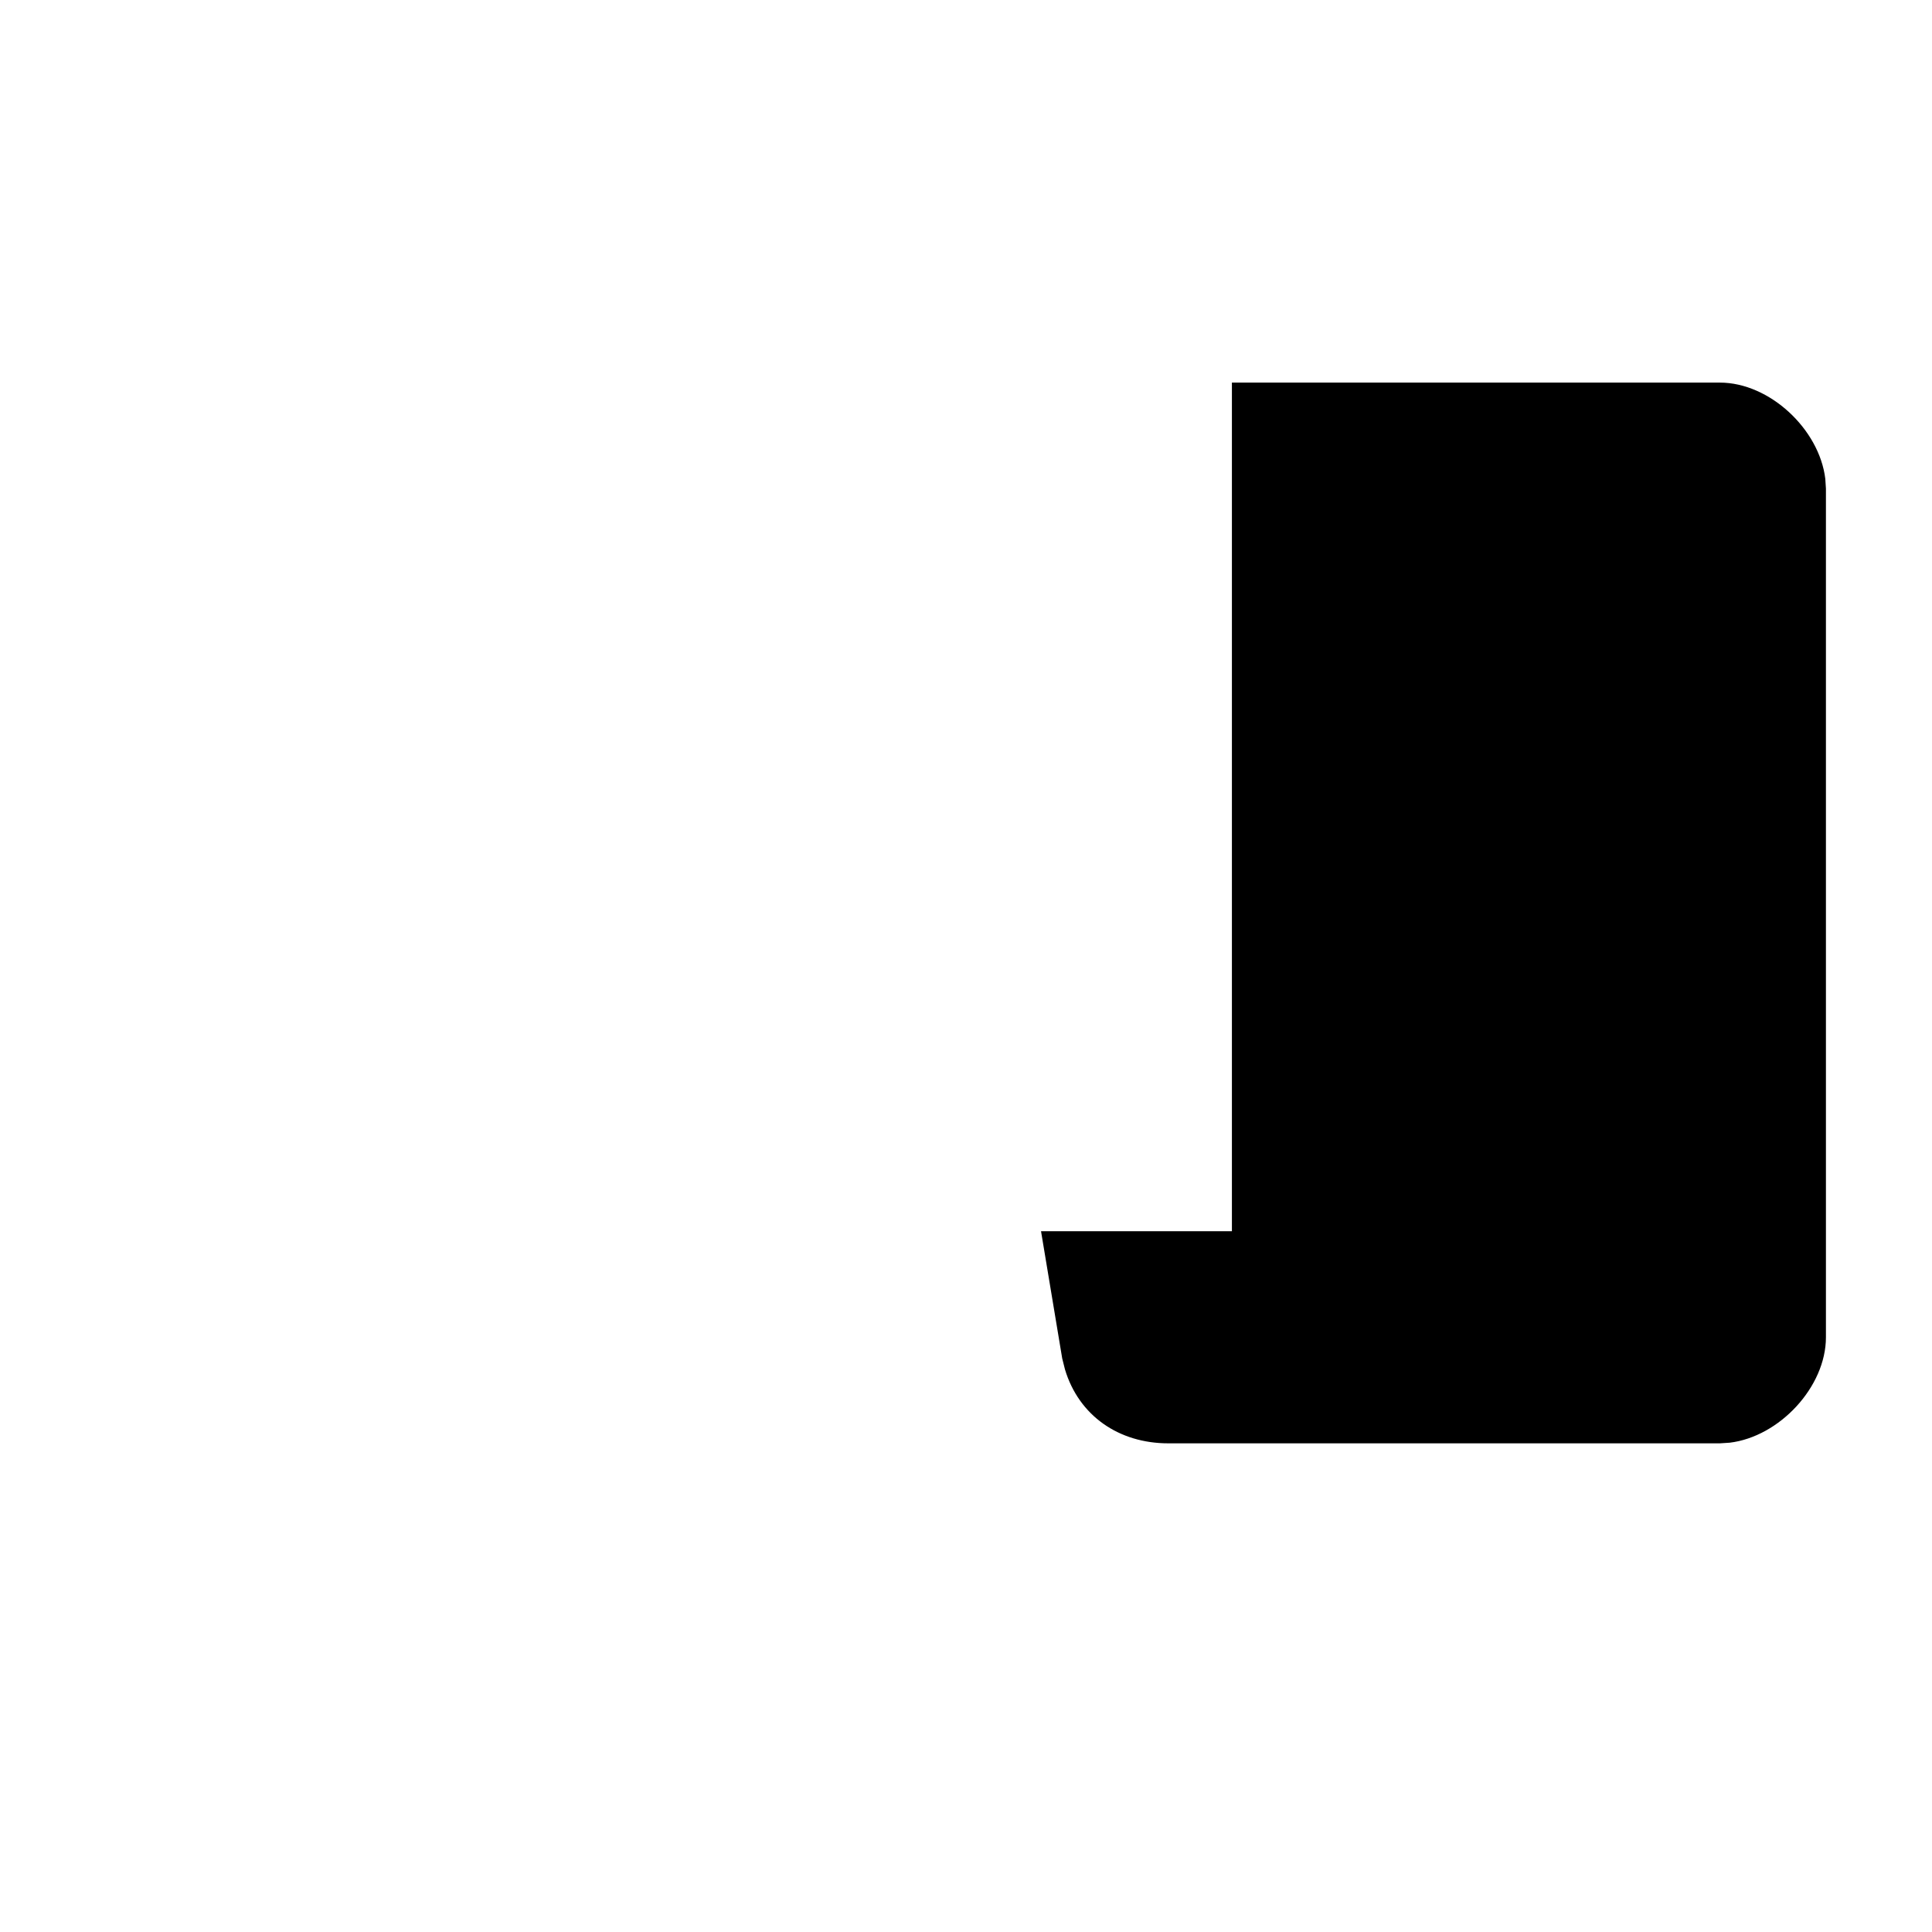 <?xml version="1.0"?>
	<svg xmlns="http://www.w3.org/2000/svg" 
		width="30" 
		height="30" 
		viewbox="0 0 30 30" 
		code="80686" 
		 transform=""
		><path d="M19.129 5.941L26.706 5.941C27.478 5.941 28.25 6.665 28.343 7.434L28.353 7.588 28.353 20.765C28.353 21.537 27.629 22.309 26.86 22.402L26.706 22.412 18.141 22.412C17.376 22.412 16.754 21.986 16.537 21.265L16.494 21.094 16.165 19.118 19.129 19.118 19.129 5.941 26.706 5.941 19.129 5.941Z"/>
	</svg>
	